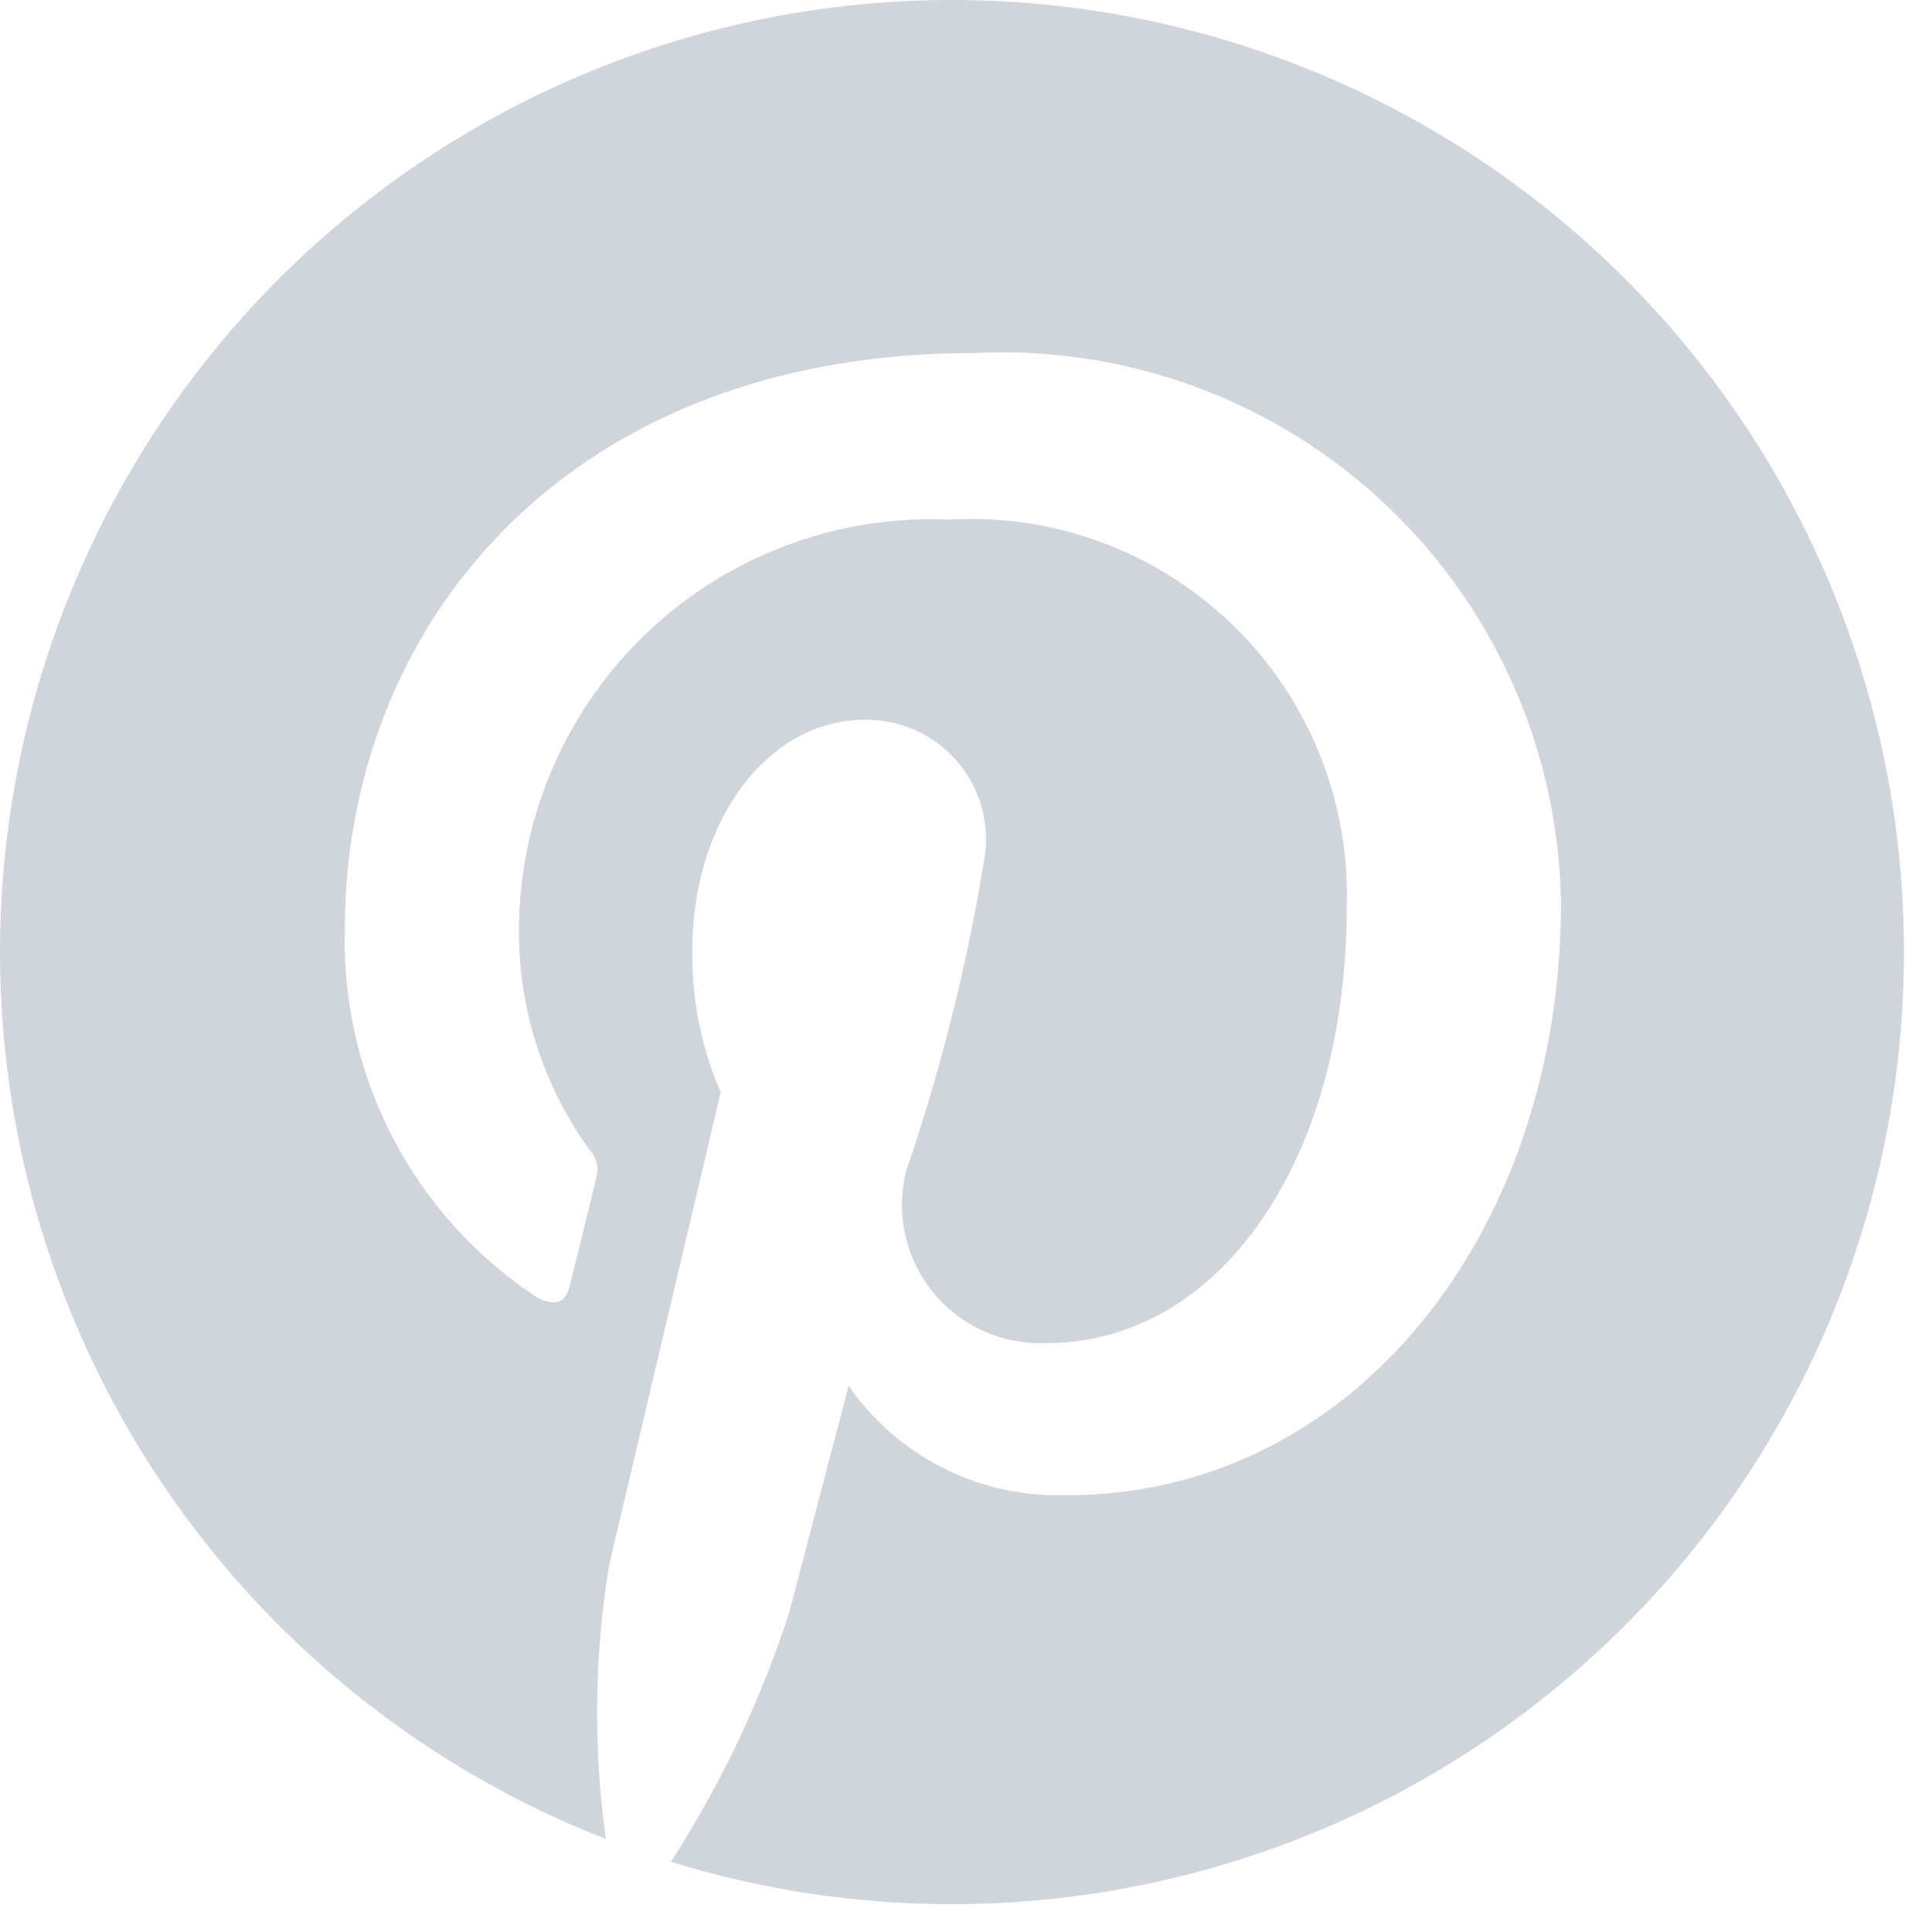 <svg xmlns="http://www.w3.org/2000/svg" width="20" height="20" viewBox="0 0 20 20">
  <g id="pinterest-light" transform="translate(-1110 -2020.77)">
    <rect id="base" width="20" height="20" transform="translate(1110 2020.77)" fill="#d0d4db" opacity="0"/>
    <path id="pinterest" d="M9.858,0A9.856,9.856,0,0,0,6.266,19.037a9.459,9.459,0,0,1,.033-2.83c.18-.77,1.156-4.9,1.156-4.9a3.559,3.559,0,0,1-.294-1.462c0-1.371.795-2.394,1.784-2.394A1.238,1.238,0,0,1,10.192,8.84a19.809,19.809,0,0,1-.817,3.281,1.432,1.432,0,0,0,1.46,1.782c1.752,0,3.1-1.848,3.1-4.514A3.891,3.891,0,0,0,9.816,5.379a4.266,4.266,0,0,0-4.45,4.276,3.839,3.839,0,0,0,.733,2.25.3.3,0,0,1,.069.283c-.075.31-.241.981-.274,1.117-.043.18-.143.218-.33.132a4.416,4.416,0,0,1-2-3.819c0-3.108,2.26-5.963,6.513-5.963a5.784,5.784,0,0,1,6.076,5.692c0,3.4-2.143,6.131-5.114,6.131a2.637,2.637,0,0,1-2.26-1.132l-.614,2.343a11.029,11.029,0,0,1-1.226,2.584A9.856,9.856,0,1,0,9.858,0Z" transform="translate(1110.006 2020.77)" fill="#d0d4db"/>
  </g>
</svg>

